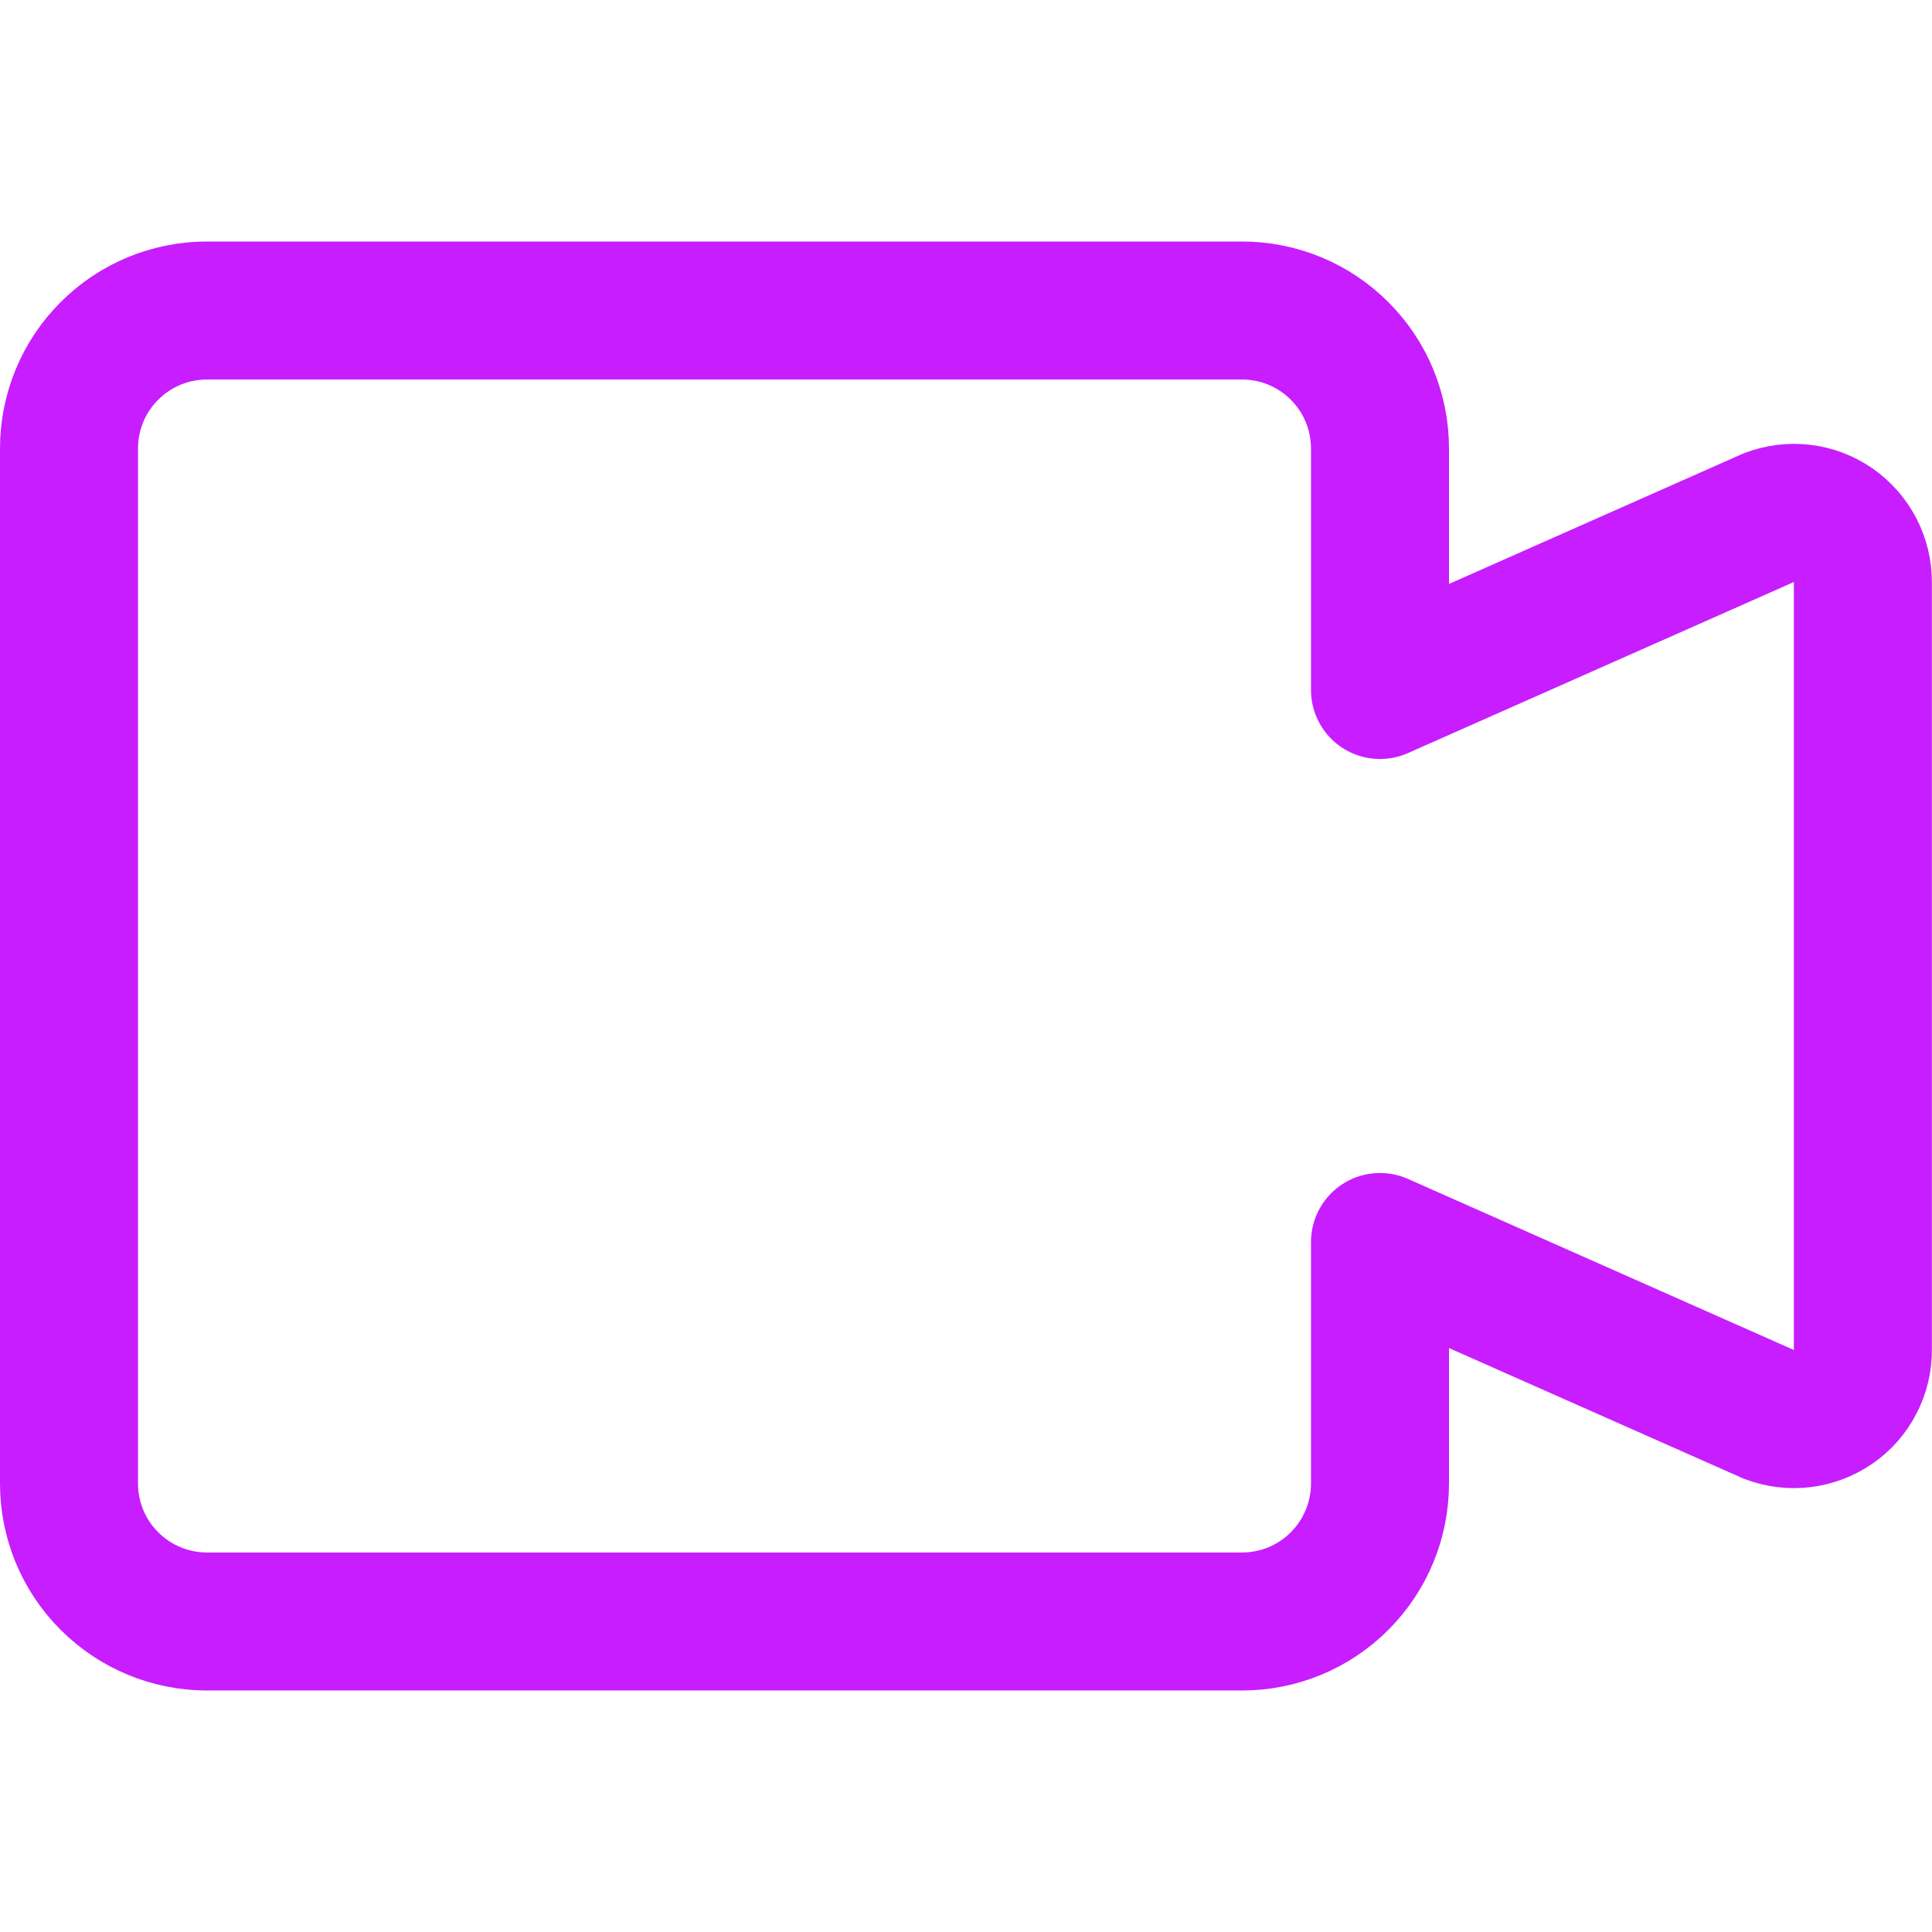 <svg xmlns="http://www.w3.org/2000/svg" fill="none" viewBox="0 0 14 14" id="Webcam-Video--Streamline-Core-Neon">
  <desc>
    Webcam Video Streamline Icon: https://streamlinehq.com
  </desc>
  <g id="webcam-video--work-video-meeting-camera-company-conference-office">
    <path id="Vector" stroke="#c71dff" stroke-linecap="round" stroke-linejoin="round" d="M12.82 3.75 10 5V3.25c0 -0.265 -0.105 -0.52 -0.293 -0.707C9.52 2.355 9.265 2.25 9 2.25H1.5c-0.265 0 -0.52 0.105 -0.707 0.293C0.605 2.73 0.5 2.985 0.5 3.25v7.5c0 0.265 0.105 0.52 0.293 0.707 0.188 0.188 0.442 0.293 0.707 0.293H9c0.265 0 0.52 -0.105 0.707 -0.293 0.188 -0.188 0.293 -0.442 0.293 -0.707V9l2.82 1.25c0.076 0.029 0.158 0.04 0.239 0.03 0.081 -0.01 0.158 -0.039 0.225 -0.085 0.067 -0.046 0.122 -0.108 0.159 -0.181 0.038 -0.072 0.057 -0.153 0.056 -0.234V4.22c0.001 -0.081 -0.019 -0.162 -0.056 -0.234 -0.038 -0.072 -0.092 -0.134 -0.159 -0.181 -0.067 -0.046 -0.144 -0.076 -0.225 -0.085 -0.081 -0.01 -0.163 0.001 -0.239 0.03Z" stroke-width="1"></path>
  </g>
</svg>